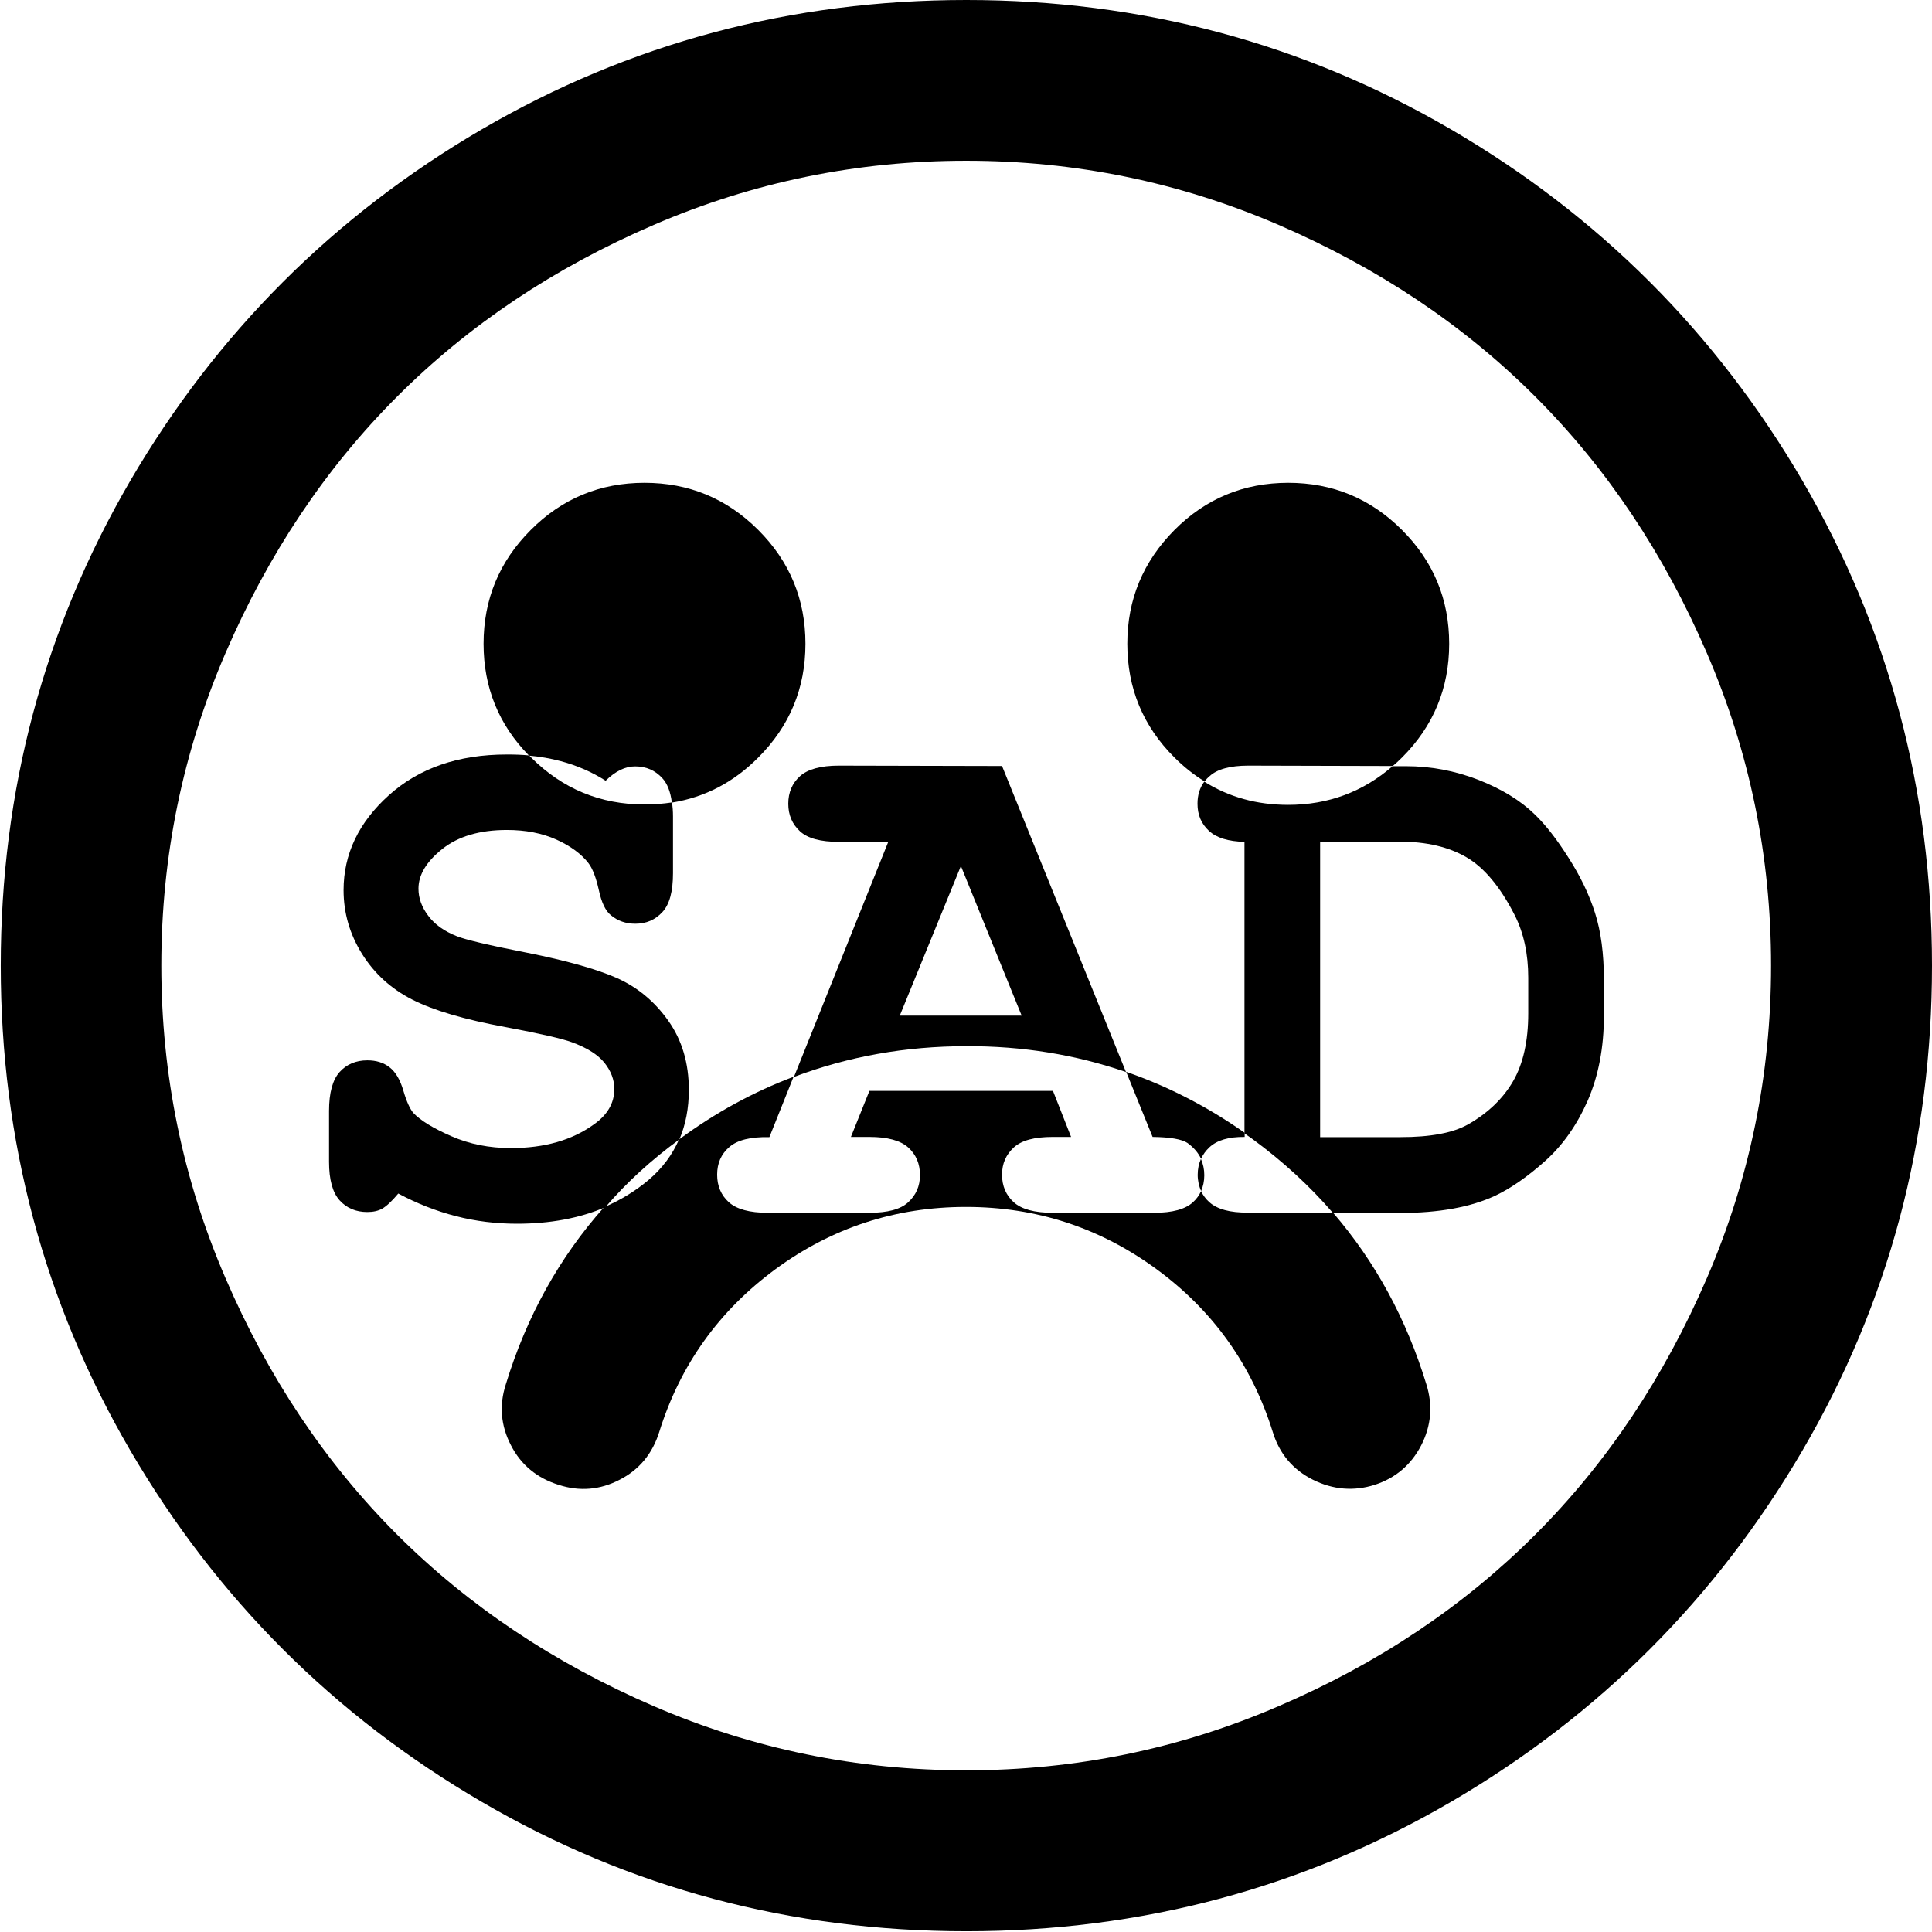 <?xml version="1.0" encoding="utf-8"?>
<!-- Generator: Adobe Illustrator 22.0.1, SVG Export Plug-In . SVG Version: 6.00 Build 0)  -->
<svg version="1.1" id="Layer_1" xmlns="http://www.w3.org/2000/svg" xmlns:xlink="http://www.w3.org/1999/xlink" x="0px" y="0px"
	 viewBox="0 0 1024 1024" style="enable-background:new 0 0 1024 1024;" xml:space="preserve">
<g>
	<path d="M360.1,603.9c3.3-7.8,5-16.5,5-26.2c0-14.2-3.6-26.4-10.9-36.7c-7.3-10.3-16.4-17.8-27.4-22.7c-11-4.8-26.8-9.2-47.3-13.3
		c-20.5-4-33-7-37.4-8.8c-6.6-2.6-11.7-6.2-15.1-10.8c-3.5-4.6-5.2-9.4-5.2-14.4c0-7.3,4.2-14.3,12.6-21
		c8.4-6.7,19.8-10.1,34.3-10.1c9.9,0,18.6,1.7,26.2,5.1c7.5,3.4,13.2,7.6,17,12.5c2.2,2.9,4,7.6,5.5,14.3c1.4,6.6,3.6,11.1,6.4,13.3
		c3.6,3,7.9,4.5,12.9,4.5c5.9,0,10.6-2.1,14.4-6.2s5.6-11,5.6-20.6v-30.1c0-2.7-0.2-5.2-0.5-7.4c-4.7,0.7-9.5,1.1-14.5,1.1
		c-23.5,0-43.6-8.3-60.3-25c-0.3-0.3-0.6-0.7-0.9-1c-3.9-0.4-7.8-0.5-11.9-0.5c-25.7,0-46.5,7.2-62.5,21.6c-16,14.4-24,31.2-24,50.3
		c0,12.1,3.3,23.4,9.8,33.8c6.5,10.4,15.4,18.5,26.6,24.2c11.2,5.7,27.7,10.6,49.6,14.6c18.1,3.4,29.8,6.1,35,8
		c7.9,2.9,13.7,6.5,17.2,10.8c3.5,4.4,5.3,9,5.3,14c0,7.4-3.6,13.7-10.9,18.8c-11.5,8.3-26.1,12.5-43.9,12.5
		c-11.5,0-22-2.1-31.6-6.3c-9.6-4.2-16.3-8.3-20.1-12.3c-1.8-2.1-3.6-6-5.3-11.8c-1.7-5.8-4.1-9.9-7.3-12.4
		c-3.2-2.5-7.1-3.7-11.8-3.7c-6.1,0-11,2.1-14.7,6.2s-5.6,11-5.6,20.6v27c0,9.5,1.9,16.3,5.6,20.4s8.6,6.2,14.7,6.2
		c3.1,0,5.8-0.6,7.9-1.8s5-3.8,8.5-8c9.9,5.3,20.1,9.3,30.6,12c10.5,2.7,21.3,4,32.3,4c17.5,0,33.2-2.9,46.9-8.8
		C332.1,626.7,345.3,614.7,360.1,603.9z"/>
	<path d="M596.8,568.2L531.1,406l-86.5-0.2c-9.6,0-16.5,1.9-20.6,5.6s-6.2,8.6-6.2,14.6c0,6,2.1,10.8,6.2,14.6s11,5.6,20.6,5.6h26.2
		l-50,124.6c28.6-10.8,59.1-16.3,91.5-16.3C542,554.4,570.2,559,596.8,568.2z M509.3,459l32.2,79.3h-64.6L509.3,459z"/>
	<path d="M831.4,454.7c-6.2-9.8-12.1-17.4-17.9-23c-7.6-7.4-17.5-13.5-30-18.4c-12.4-4.8-25.2-7.2-38.2-7.2l-7.2,0
		c-15.7,13.6-34.1,20.5-55.4,20.5c-16.5,0-31.3-4.1-44.4-12.3c-2.4,3.2-3.6,7.1-3.6,11.7c0,5.9,2,10.6,6.1,14.4
		c4,3.7,10.3,5.6,18.8,5.8v154.5c1.5,1.1,3,2.1,4.5,3.2c15.9,11.7,30.1,24.7,42.4,39h35.5c20.7,0,37.6-3.1,50.6-9.2
		c8.2-3.9,17-10,26.3-18.3c9.3-8.3,16.8-18.9,22.6-32c5.7-13.1,8.6-28.1,8.6-45v-19.1c0-13.9-1.6-25.7-4.7-35.4
		C842.3,474.1,837.6,464.4,831.4,454.7z M810,537.1c0,14.7-2.7,26.7-8,35.9c-5.3,9.2-13.3,16.9-23.8,22.9
		c-8.1,4.6-20.1,6.8-35.9,6.8h-42.6V446.1h42.2c14.2,0,26,2.8,35.4,8.3c9.4,5.5,17.9,15.7,25.5,30.6c4.8,9.5,7.2,20.6,7.2,33.2
		V537.1z"/>
	<path d="M955.4,254.9c-45.8-78.4-107.8-140.5-186.3-186.3C690.7,22.9,605.1,0,512.2,0c-92.9,0-178.5,22.9-256.9,68.6
		C176.9,114.4,114.8,176.5,69,254.9C23.3,333.3,0.4,419,0.4,511.8c0,92.9,22.9,178.5,68.6,256.9c45.8,78.4,107.8,140.5,186.3,186.3
		c78.4,45.8,164.1,68.6,256.9,68.6s178.5-22.9,256.9-68.6c78.4-45.8,140.5-107.9,186.3-186.3c45.8-78.4,68.6-164.1,68.6-256.9
		C1024,418.9,1001.1,333.3,955.4,254.9z M904.7,677.4c-22.7,52.6-53,98-91,136c-38,38-83.3,68.3-136,90.9
		c-52.6,22.7-107.8,34-165.6,34s-113-11.3-165.6-34c-52.6-22.7-98-53-136-90.9c-38-38-68.3-83.3-91-136
		c-22.7-52.6-34-107.9-34-165.6c0-57.8,11.3-113,34-165.6c22.7-52.6,53-98,91-136c38-38,83.3-68.3,136-91
		c52.6-22.7,107.8-34,165.6-34c57.7,0,113,11.3,165.6,34c52.6,22.7,98,53,136,91c38,38,68.3,83.3,91,136
		c22.7,52.6,34,107.8,34,165.6C938.7,569.6,927.4,624.8,904.7,677.4z"/>
	<path d="M629.4,605.8c3.3,2.4,5.7,5.2,7.2,8.4c1-2.3,2.5-4.3,4.4-6.1c4.1-3.8,10.3-5.6,18.7-5.5v-2.2
		c-19.8-13.9-40.8-24.7-62.8-32.3l14,34.5C620.2,602.7,626.4,603.8,629.4,605.8z"/>
	<path d="M641,637.2c-1.9-1.7-3.4-3.7-4.4-5.9c-1,2.2-2.4,4.2-4.3,5.9c-4,3.7-10.9,5.6-20.5,5.6h-53.9c-9.6,0-16.5-1.9-20.6-5.6
		s-6.2-8.6-6.2-14.6c0-5.9,2.1-10.6,6.2-14.4s11-5.6,20.6-5.6h9.8l-9.6-24.4h-97.3l-9.8,24.4h9.8c9.6,0,16.5,1.9,20.6,5.6
		s6.2,8.6,6.2,14.6c0,5.9-2.1,10.6-6.2,14.4s-11,5.6-20.6,5.6h-53.9c-9.6,0-16.5-1.9-20.6-5.6s-6.2-8.6-6.2-14.6
		c0-6,2.1-10.9,6.4-14.6c4.3-3.8,11.4-5.5,21.3-5.3l12.8-32c-21.2,8-41.4,19-60.5,33.1c-0.1,0-0.1,0.1-0.2,0.1
		c-3.5,8.1-8.8,15.2-15.9,21.3c-7.2,6.1-15.1,10.9-23.8,14.6c-23.7,26.6-41.1,57.9-52.1,93.9c-3.6,11.1-2.7,21.9,2.7,32.3
		c5.3,10.4,13.8,17.4,25.3,21c11.1,3.6,21.9,2.7,32.3-2.7c10.4-5.3,17.4-13.8,21-25.3c11.1-35.6,31.7-64.3,61.6-86.3
		c30-22,63.6-33,101-33c37.3,0,71,11,101,33c30,22,50.5,50.8,61.6,86.3c3.5,11.5,10.7,20,21.3,25.3c10.7,5.3,21.6,6.2,32.7,2.7
		c11.1-3.6,19.3-10.6,24.7-21c5.3-10.4,6.2-21.2,2.7-32.3c-10.6-34.7-27.1-65-49.5-91h-45C652,642.8,645.1,640.9,641,637.2z"/>
	<path d="M636.6,631.3c1.1-2.5,1.7-5.3,1.7-8.4c0-3.1-0.6-6-1.8-8.6c-1.1,2.5-1.7,5.3-1.7,8.4C634.8,625.8,635.5,628.7,636.6,631.3z
		"/>
	<path d="M321,413.8c5.2-5.1,10.4-7.6,15.6-7.6c5.9,0,10.6,2.1,14.4,6.2c2.7,2.9,4.4,7.3,5.1,13c17.4-2.8,32.7-10.7,45.8-23.9
		c16.7-16.7,25-36.8,25-60.3c0-23.5-8.3-43.6-25-60.3c-16.7-16.7-36.8-25-60.3-25c-23.5,0-43.7,8.3-60.3,25
		c-16.7,16.7-25,36.8-25,60.3c0,23.1,8,42.9,24.1,59.3c5.8,0.5,11.4,1.5,16.7,2.9C305.8,405.7,313.8,409.2,321,413.8z"/>
	<path d="M661.6,405.8l76.6,0.2c1.7-1.4,3.3-2.9,4.9-4.5c16.7-16.7,25-36.8,25-60.3c0-23.5-8.3-43.6-25-60.3
		c-16.7-16.7-36.8-25-60.3-25c-23.5,0-43.7,8.3-60.3,25c-16.6,16.7-25,36.8-25,60.3s8.3,43.7,25,60.3c5,5,10.3,9.2,16,12.7
		c0.7-1,1.6-2,2.6-2.8C645.1,407.7,652,405.8,661.6,405.8z"/>
</g>
</svg>
